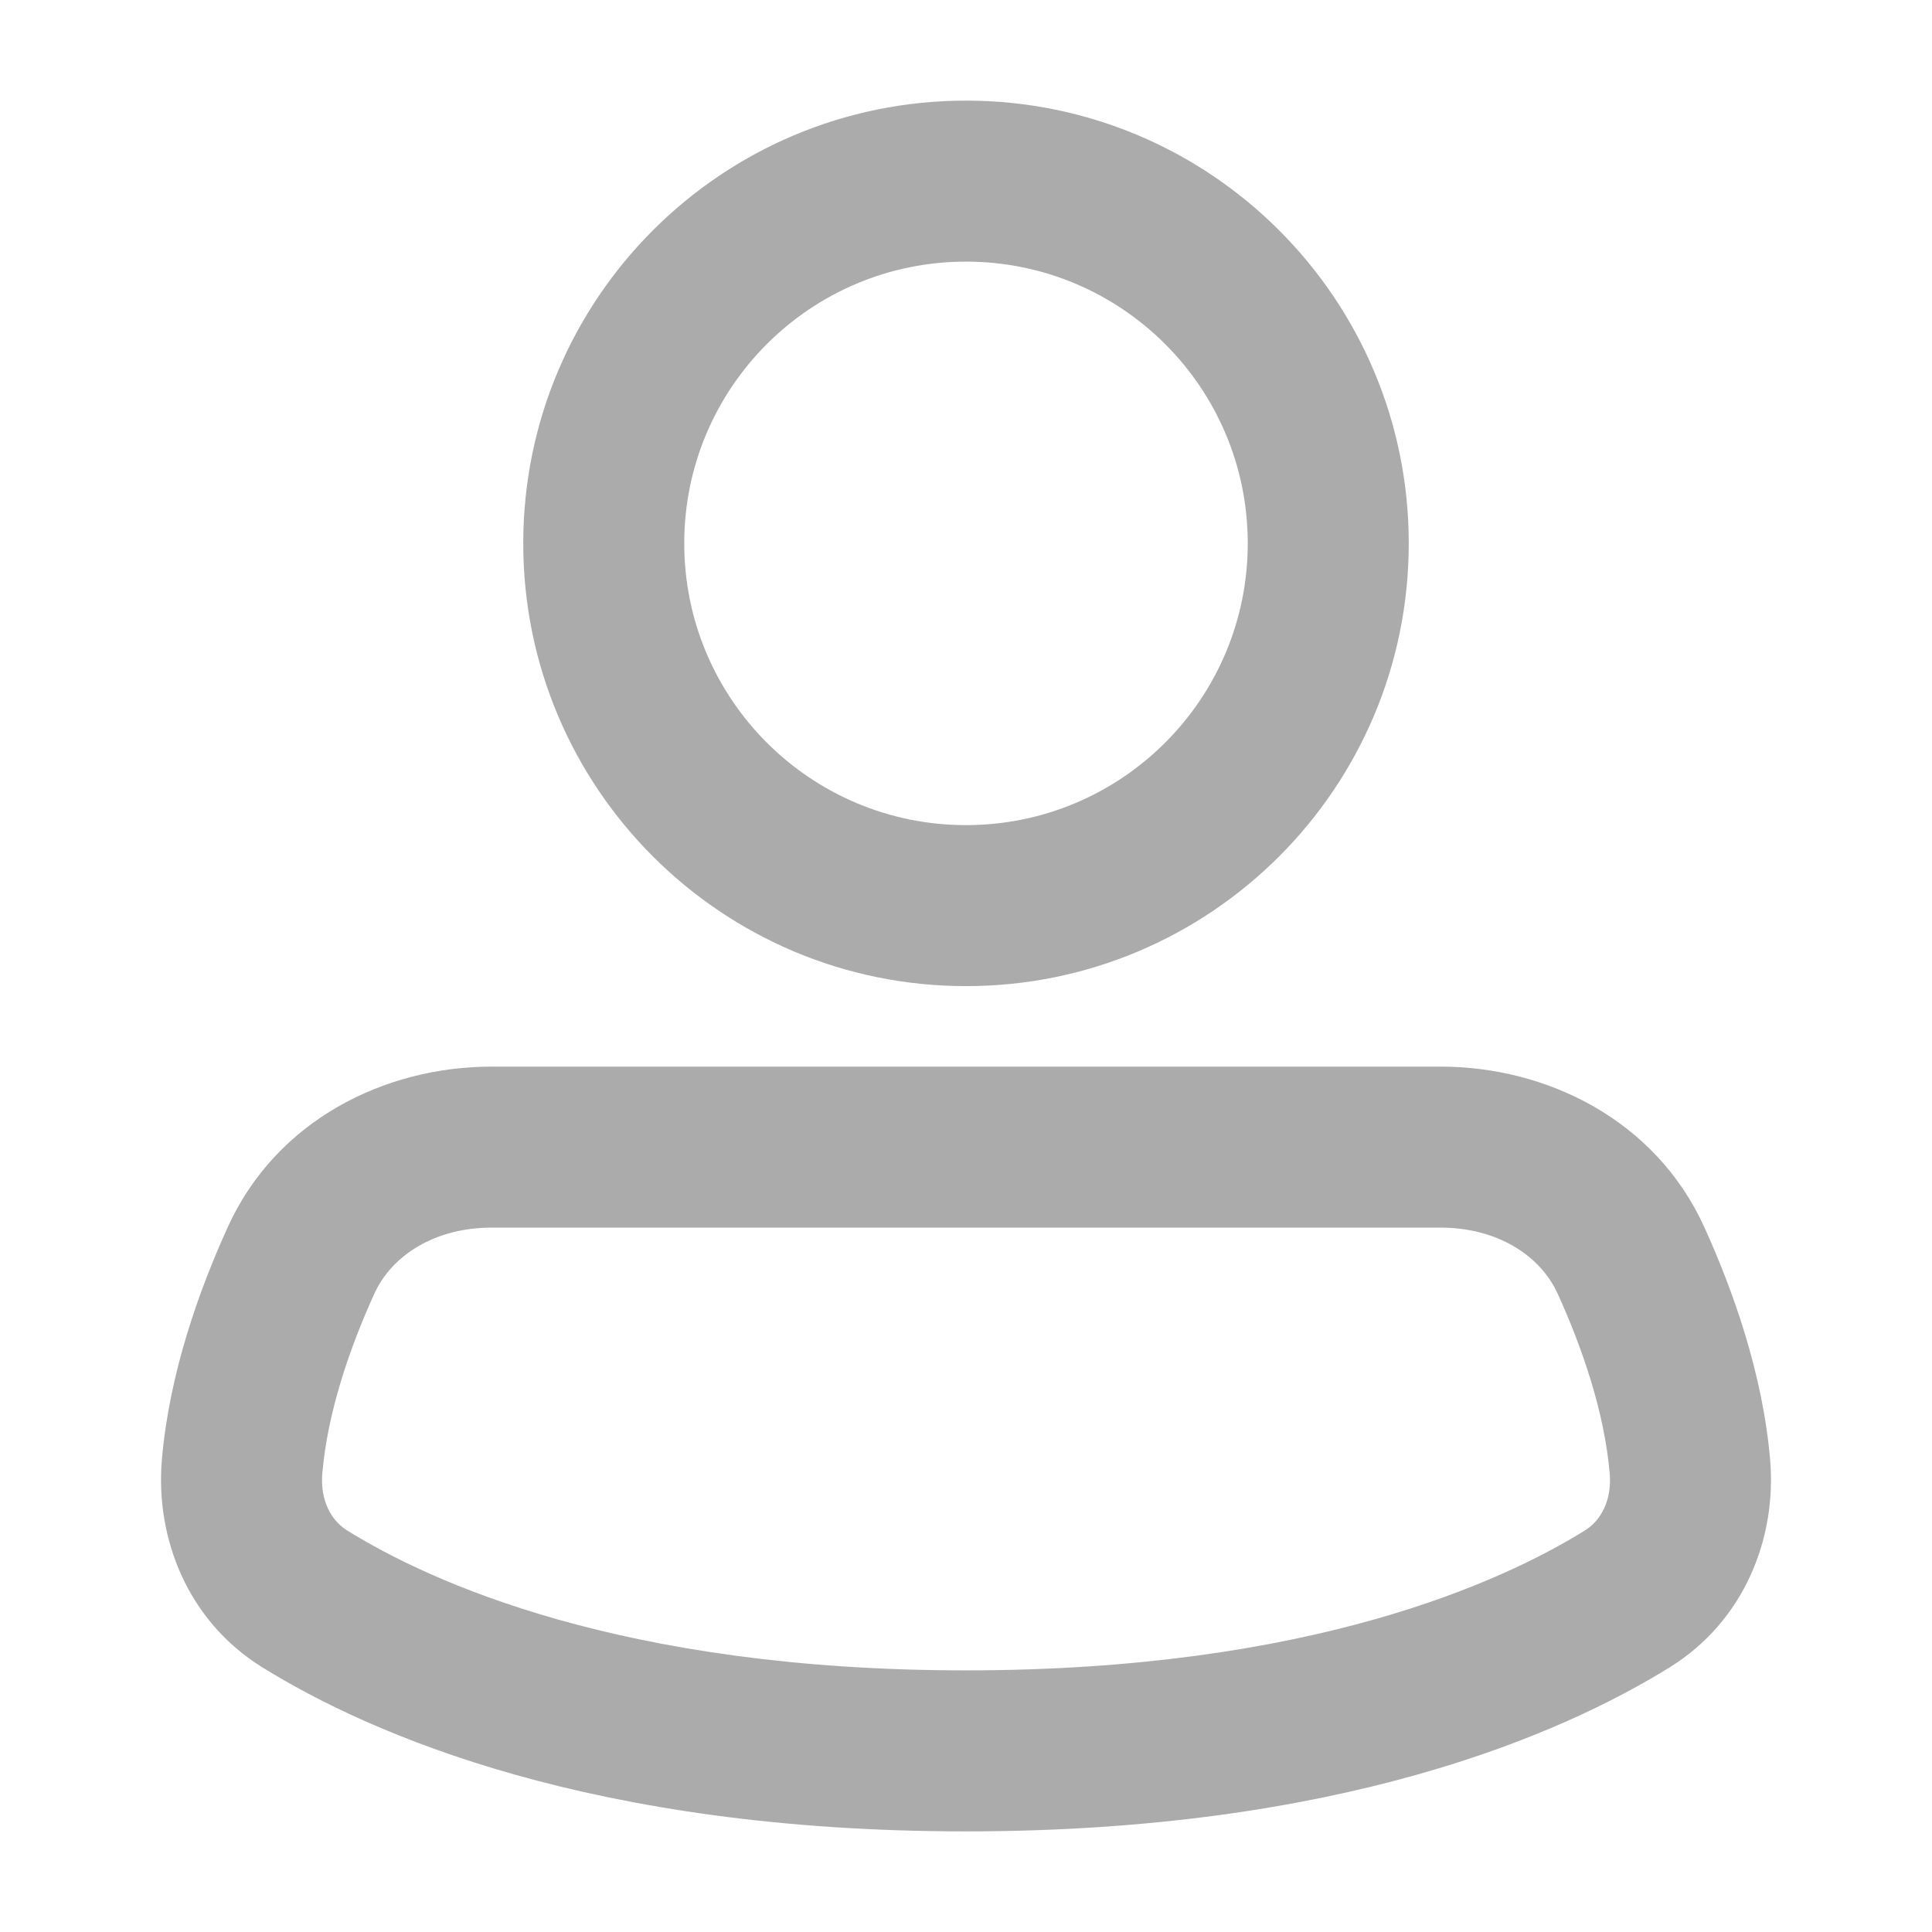 <svg width="24" height="24" viewBox="0 0 24 24" fill="none" xmlns="http://www.w3.org/2000/svg">
<path fill-rule="evenodd" clip-rule="evenodd" d="M12 3.25C10.067 3.25 8.5 4.817 8.5 6.75C8.5 8.683 10.067 10.25 12 10.25C13.933 10.25 15.5 8.683 15.5 6.75C15.5 4.817 13.933 3.25 12 3.25ZM6.5 6.75C6.5 3.712 8.963 1.25 12 1.25C15.038 1.25 17.5 3.712 17.5 6.75C17.5 9.788 15.038 12.25 12 12.25C8.963 12.25 6.5 9.788 6.5 6.75Z" fill="#ababab"/>
<path fill-rule="evenodd" clip-rule="evenodd" d="M6.104 15.25C5.411 15.25 4.869 15.588 4.649 16.073C4.344 16.744 4.069 17.543 4.004 18.301C3.975 18.64 4.116 18.89 4.311 19.011C5.34 19.65 7.724 20.75 12 20.75C16.276 20.75 18.66 19.65 19.69 19.011C19.884 18.89 20.026 18.64 19.996 18.301C19.931 17.543 19.656 16.744 19.351 16.073C19.131 15.588 18.589 15.25 17.896 15.25H6.104ZM2.828 15.247C3.435 13.906 4.793 13.25 6.104 13.25H17.896C19.207 13.25 20.565 13.906 21.173 15.247C21.522 16.017 21.896 17.052 21.989 18.13C22.073 19.112 21.665 20.138 20.745 20.71C19.391 21.55 16.64 22.75 12 22.75C7.36 22.75 4.609 21.55 3.255 20.71C2.335 20.138 1.927 19.112 2.011 18.13C2.104 17.052 2.478 16.017 2.828 15.247Z" fill="#ababab"/>
</svg>
